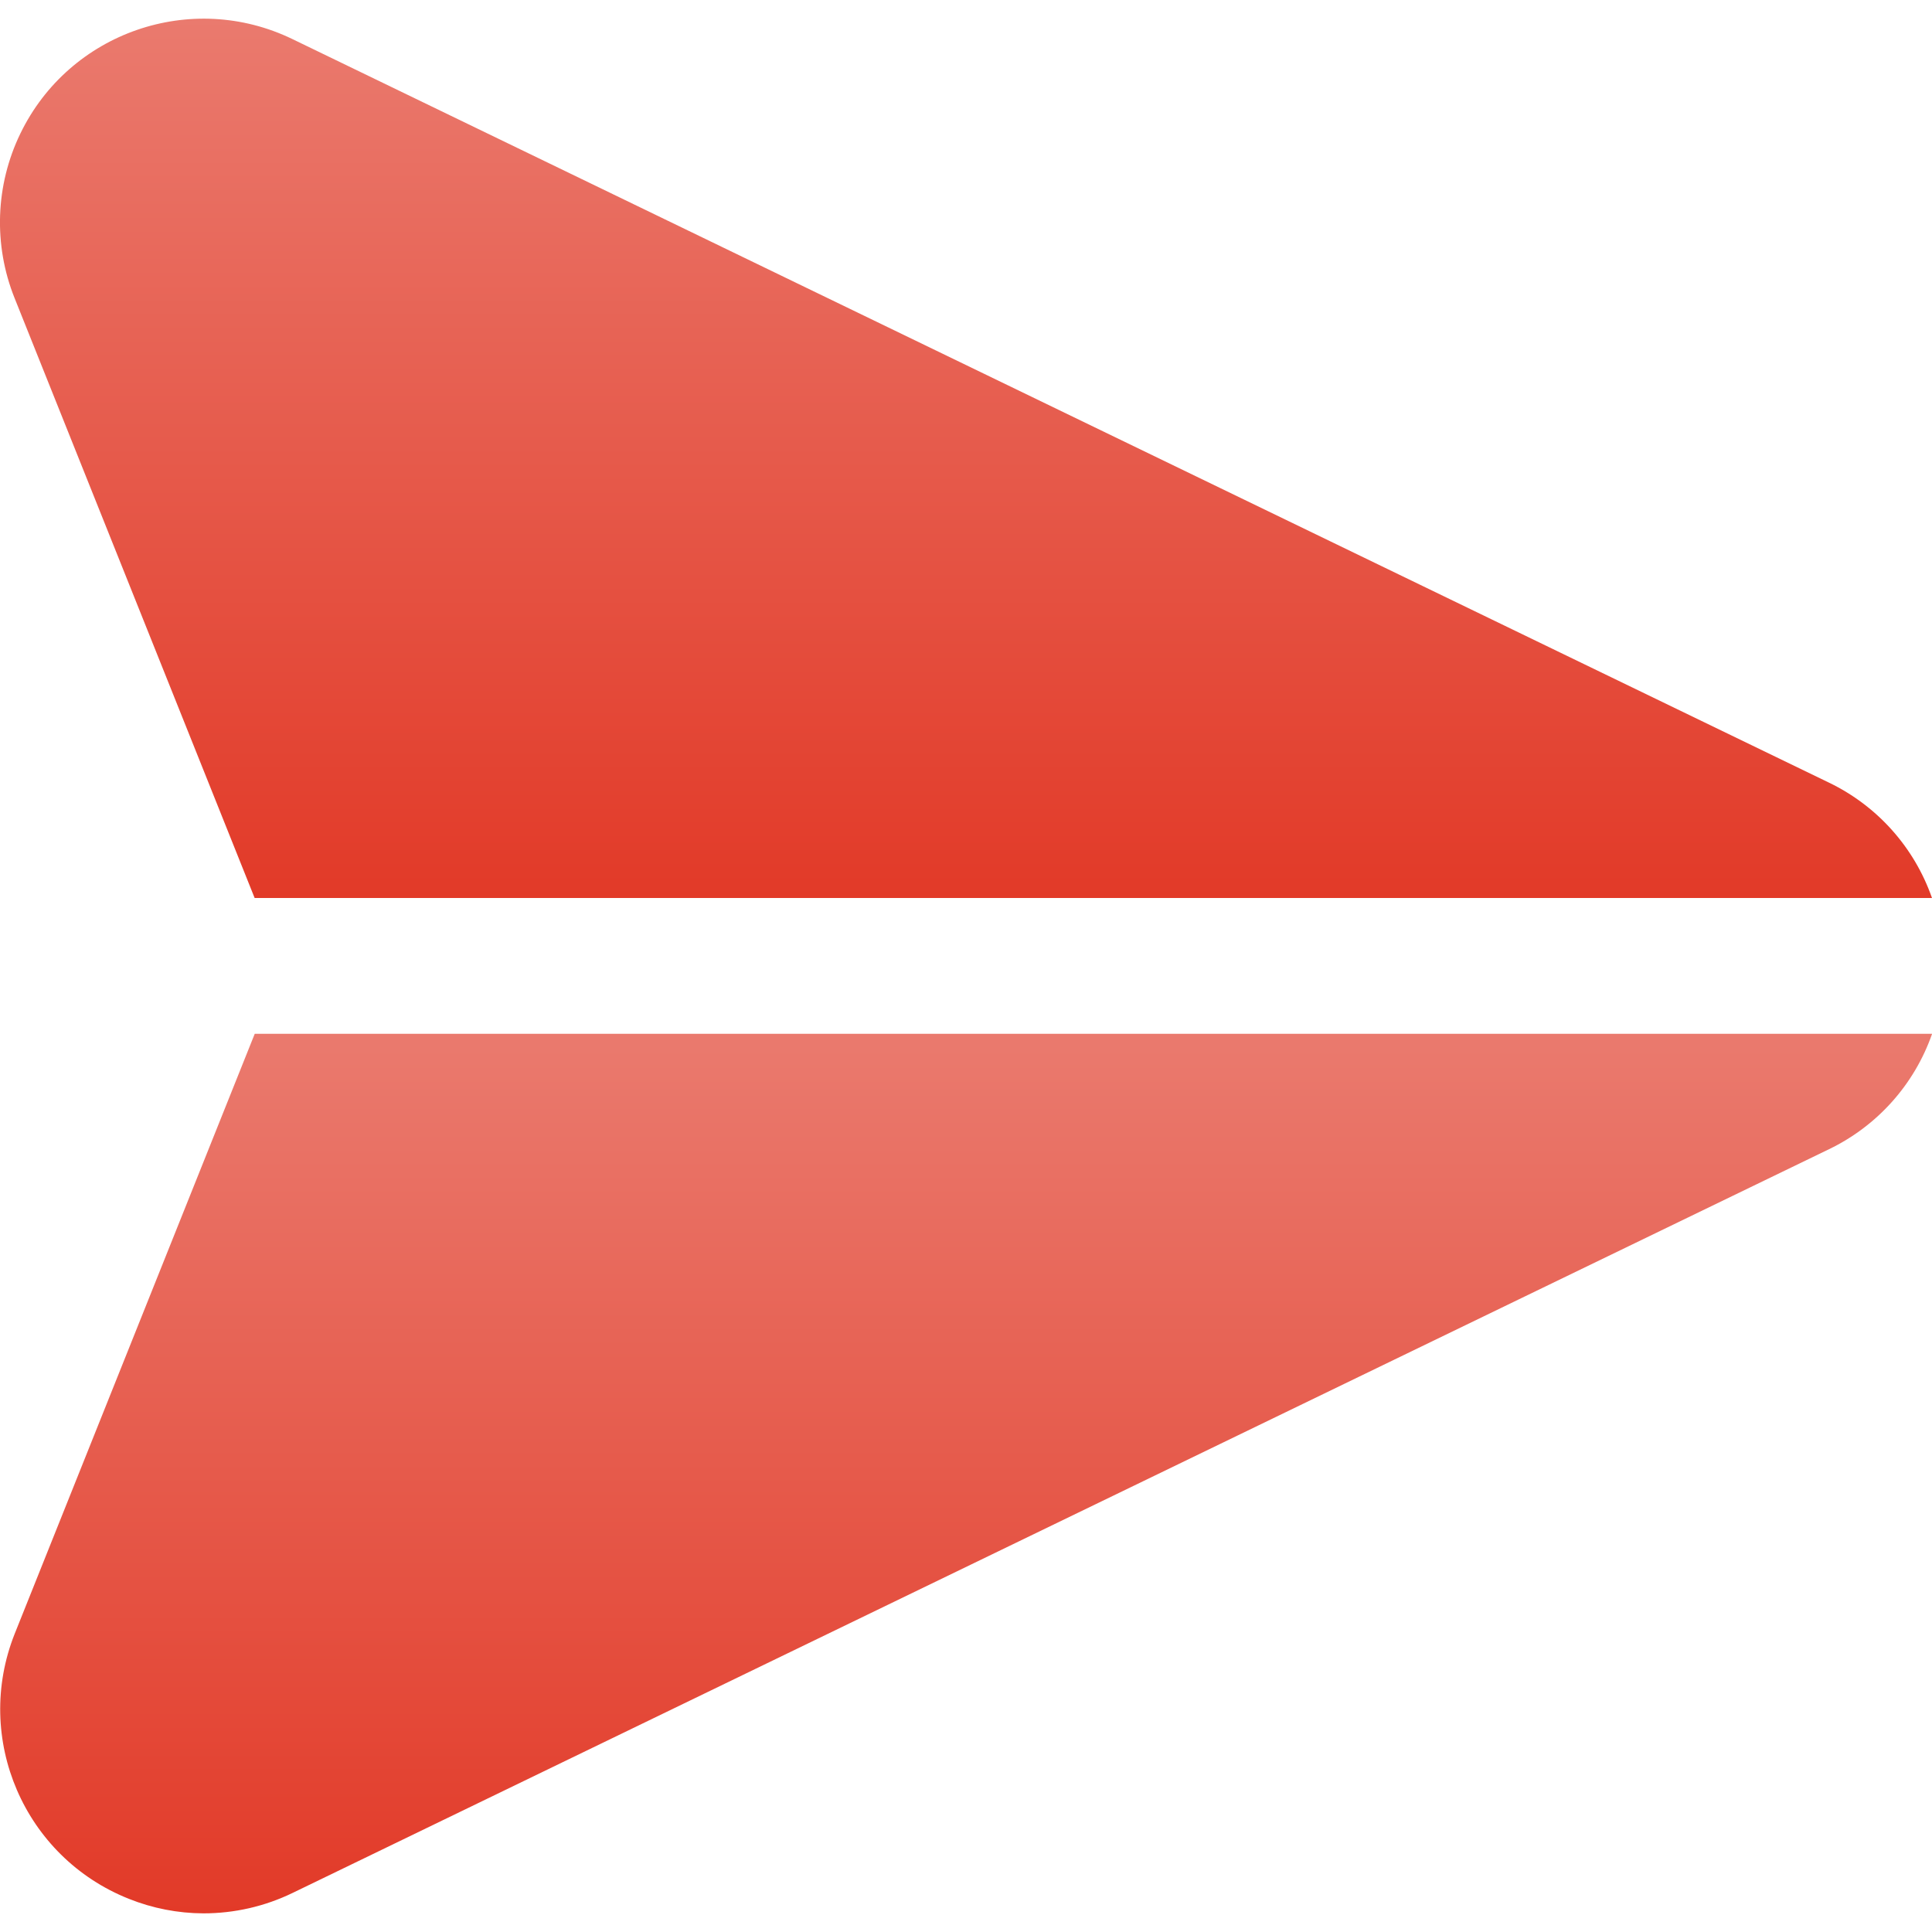 <svg width="20" height="20" viewBox="0 0 20 20" fill="none" xmlns="http://www.w3.org/2000/svg">
<g clip-path="url(#clip0)">
<path d="M18.934 8.102L3.028 0.405C1.98 -0.103 0.719 0.334 0.211 1.382C-0.048 1.916 -0.07 2.535 0.151 3.086L2.636 9.296H20C19.817 8.772 19.434 8.343 18.934 8.102Z" fill="url(#paint0_linear)"/>
<path d="M2.637 10.702L0.152 16.913C-0.279 17.997 0.25 19.226 1.335 19.657C1.58 19.755 1.842 19.806 2.106 19.807C2.426 19.807 2.741 19.735 3.028 19.596L18.935 11.896C19.434 11.655 19.818 11.226 20.001 10.702H2.637Z" fill="url(#paint1_linear)"/>
</g>
<defs>
<linearGradient id="paint0_linear" x1="10" y1="0.193" x2="10" y2="9.296" gradientUnits="userSpaceOnUse">
<stop stop-color="#EA7A6E"/>
<stop offset="1" stop-color="#E23A28"/>
</linearGradient>
<linearGradient id="paint1_linear" x1="10.001" y1="10.702" x2="10.001" y2="19.807" gradientUnits="userSpaceOnUse">
<stop stop-color="#EA7A6E"/>
<stop offset="1" stop-color="#E23A28"/>
</linearGradient>
<clipPath id="clip0">
<rect width="20" height="20" fill="white"/>
</clipPath>
</defs>
</svg>

